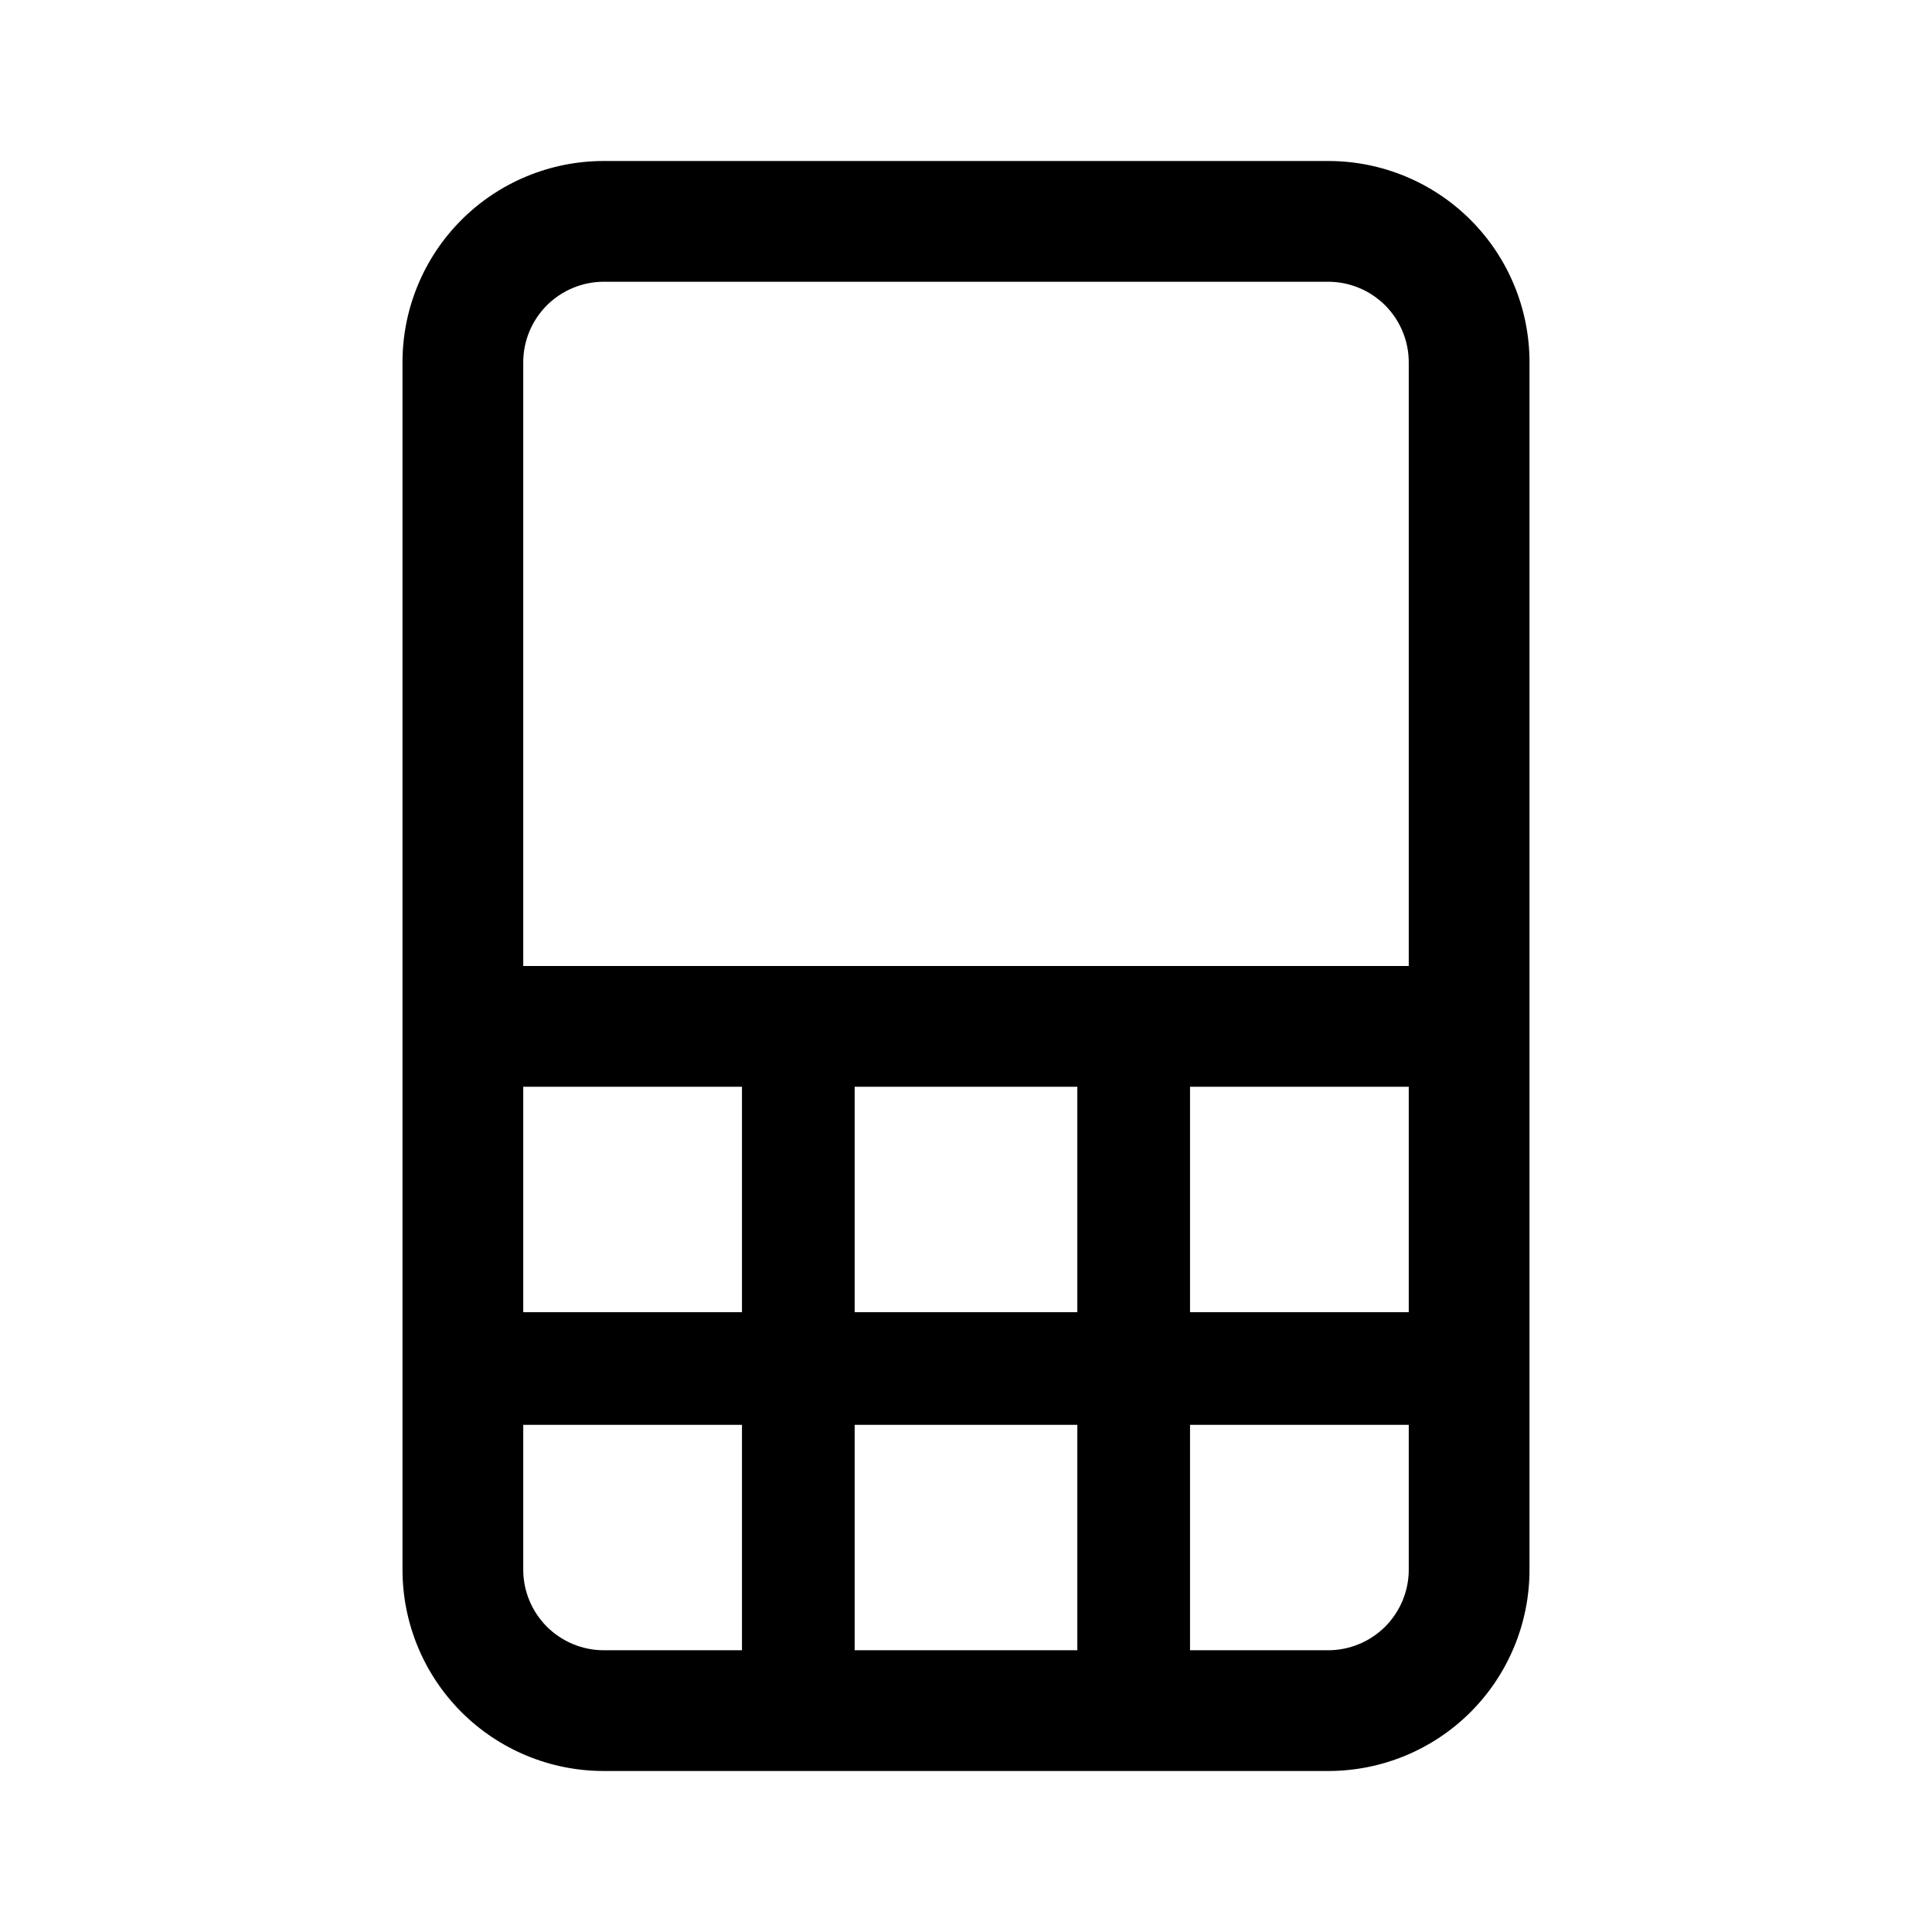 <svg width="24" height="24" viewBox="0 0 24 24" fill="none" xmlns="http://www.w3.org/2000/svg">
<path d="M16.5 2H7.5C6.837 2 6.201 2.263 5.732 2.732C5.263 3.201 5 3.837 5 4.5V19.5C5 20.163 5.263 20.799 5.732 21.268C6.201 21.737 6.837 22 7.5 22H16.5C17.163 22 17.799 21.737 18.268 21.268C18.737 20.799 19 20.163 19 19.5V4.5C19 3.837 18.737 3.201 18.268 2.732C17.799 2.263 17.163 2 16.5 2ZM7.5 3.5H16.5C16.765 3.5 17.019 3.606 17.207 3.793C17.394 3.981 17.5 4.235 17.5 4.5V12H6.5V4.5C6.5 4.235 6.606 3.981 6.793 3.793C6.981 3.606 7.235 3.5 7.5 3.5ZM10.617 16.3V13.5H13.383V16.3H10.617ZM13.383 17.7V20.5H10.617V17.7H13.383ZM9.217 16.3H6.5V13.5H9.217V16.3ZM14.783 13.5H17.5V16.3H14.783V13.5ZM6.5 19.5V17.7H9.217V20.5H7.5C7.235 20.5 6.981 20.394 6.793 20.207C6.606 20.019 6.5 19.765 6.5 19.5ZM16.5 20.5H14.783V17.7H17.5V19.5C17.5 19.765 17.394 20.019 17.207 20.207C17.019 20.394 16.765 20.5 16.5 20.5Z" fill="black"/>
</svg>
